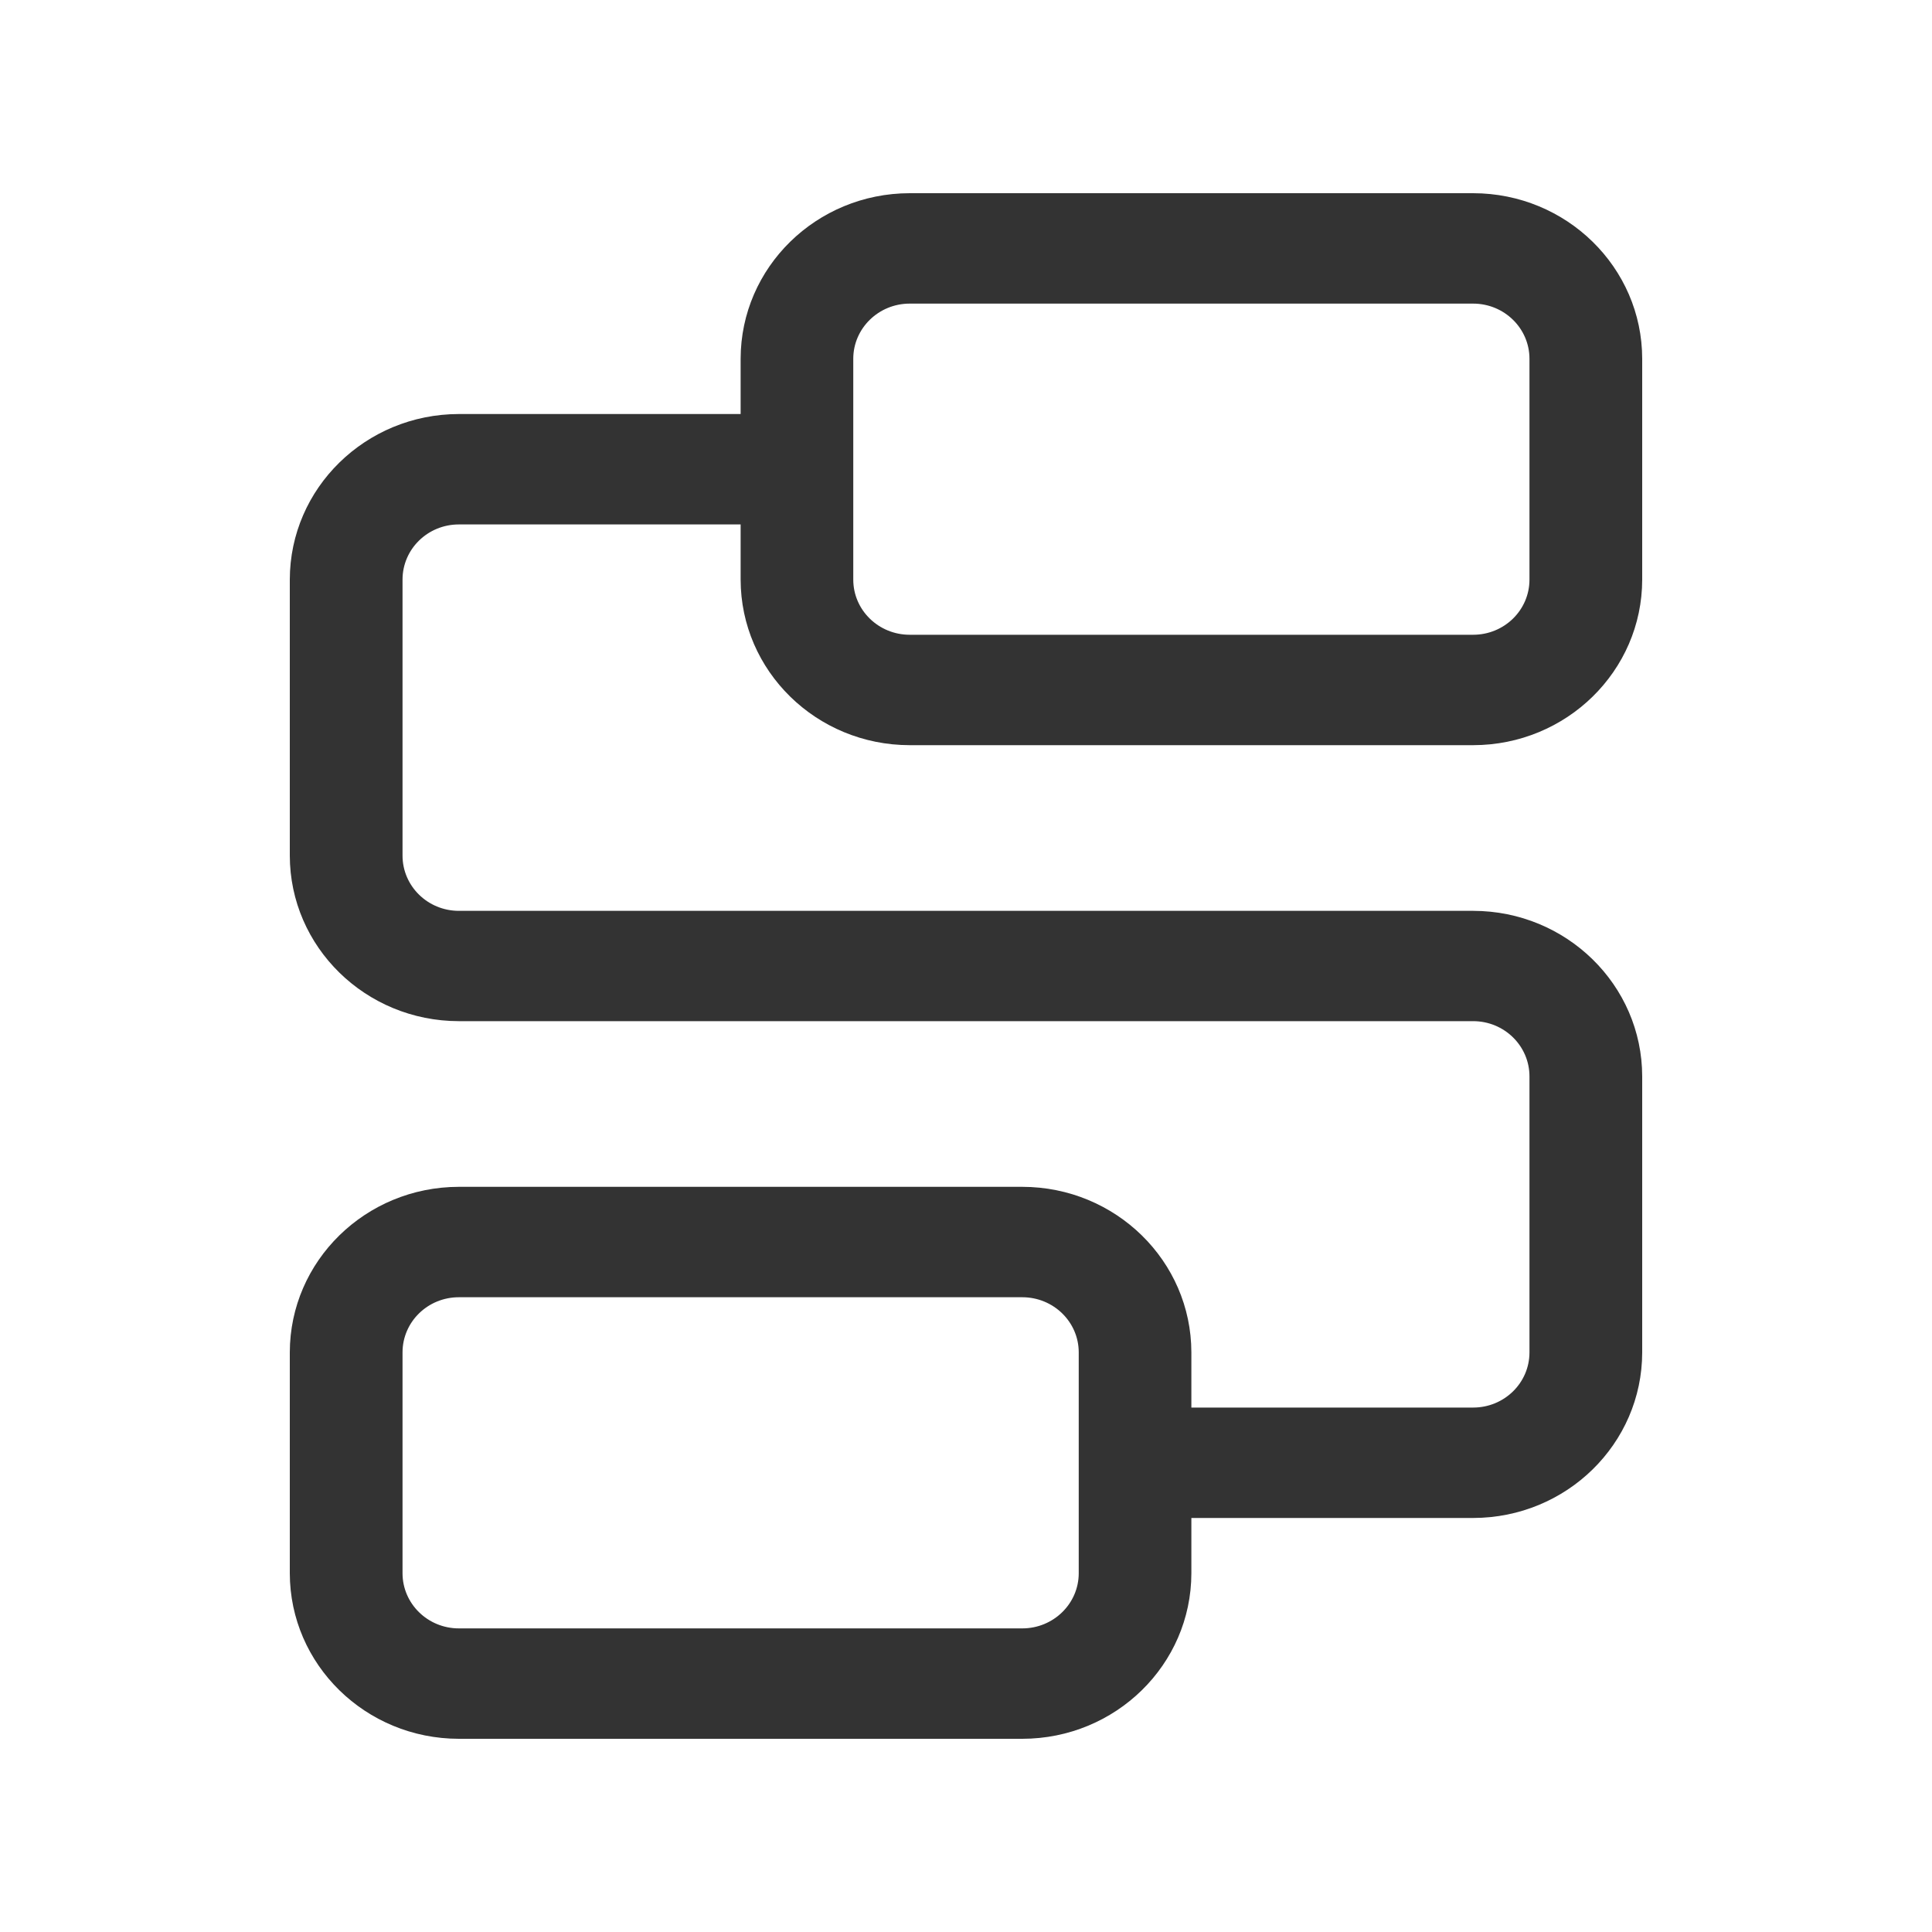 <?xml version="1.0" encoding="UTF-8"?>
<svg width="1em" height="1em" viewBox="0 0 20 20" version="1.1" xmlns="http://www.w3.org/2000/svg" xmlns:xlink="http://www.w3.org/1999/xlink">
    <title>工作流</title>
    <defs>
        <rect id="path-1" x="0" y="0" width="20" height="20"></rect>
    </defs>
    <g id="猎鹰智能体平台最终版" stroke="none" stroke-width="1" fill="none" fill-rule="evenodd">
        <g id="01猎鹰智能体平台_工作空间_项目开发" transform="translate(-100, -239)">
            <g id="编组-6" transform="translate(80, 0)">
                <g id="编组-9备份-10" transform="translate(8, 233)">
                    <g id="工作流" transform="translate(12, 6)">
                        <mask id="mask-2" fill="white">
                            <use xlink:href="#path-1"></use>
                        </mask>
                        <g id="矩形"></g>
                        <g mask="url(#mask-2)" fill="#333333" fill-rule="nonzero" id="形状">
                            <g transform="translate(3, 2)">
                                <path d="M6.417,5.714 L12.25,5.714 C13.216,5.713 13.999,4.946 14,4 L14,1.714 C13.999,0.768 13.216,0.001 12.25,0 L6.417,0 C5.451,0.001 4.668,0.768 4.667,1.714 L4.667,2.286 L1.75,2.286 C0.784,2.287 0.001,3.054 0,4 L0,6.857 C0.001,7.803 0.784,8.57 1.75,8.571 L12.25,8.571 C12.572,8.571 12.833,8.827 12.833,9.143 L12.833,12 C12.833,12.316 12.572,12.571 12.25,12.571 L9.333,12.571 L9.333,12 C9.332,11.054 8.549,10.287 7.583,10.286 L1.75,10.286 C0.784,10.287 0.001,11.054 0,12 L0,14.286 C0.001,15.232 0.784,15.999 1.75,16 L7.583,16 C8.549,15.999 9.332,15.232 9.333,14.286 L9.333,13.714 L12.25,13.714 C13.216,13.713 13.999,12.946 14,12 L14,9.143 C13.999,8.197 13.216,7.43 12.25,7.429 L1.75,7.429 C1.428,7.429 1.167,7.173 1.167,6.857 L1.167,4 C1.167,3.684 1.428,3.429 1.75,3.429 L4.667,3.429 L4.667,4 C4.668,4.946 5.451,5.713 6.417,5.714 Z M8.167,14.286 C8.167,14.601 7.905,14.857 7.583,14.857 L1.75,14.857 C1.428,14.857 1.167,14.601 1.167,14.286 L1.167,12 C1.167,11.684 1.428,11.429 1.75,11.429 L7.583,11.429 C7.905,11.429 8.167,11.684 8.167,12 L8.167,14.286 Z M5.833,1.714 C5.833,1.399 6.095,1.143 6.417,1.143 L12.25,1.143 C12.572,1.143 12.833,1.399 12.833,1.714 L12.833,4 C12.833,4.316 12.572,4.571 12.25,4.571 L6.417,4.571 C6.095,4.571 5.833,4.316 5.833,4 L5.833,1.714 Z"></path>
                            </g>
                        </g>
                    </g>
                </g>
            </g>
        </g>
    </g>
</svg>